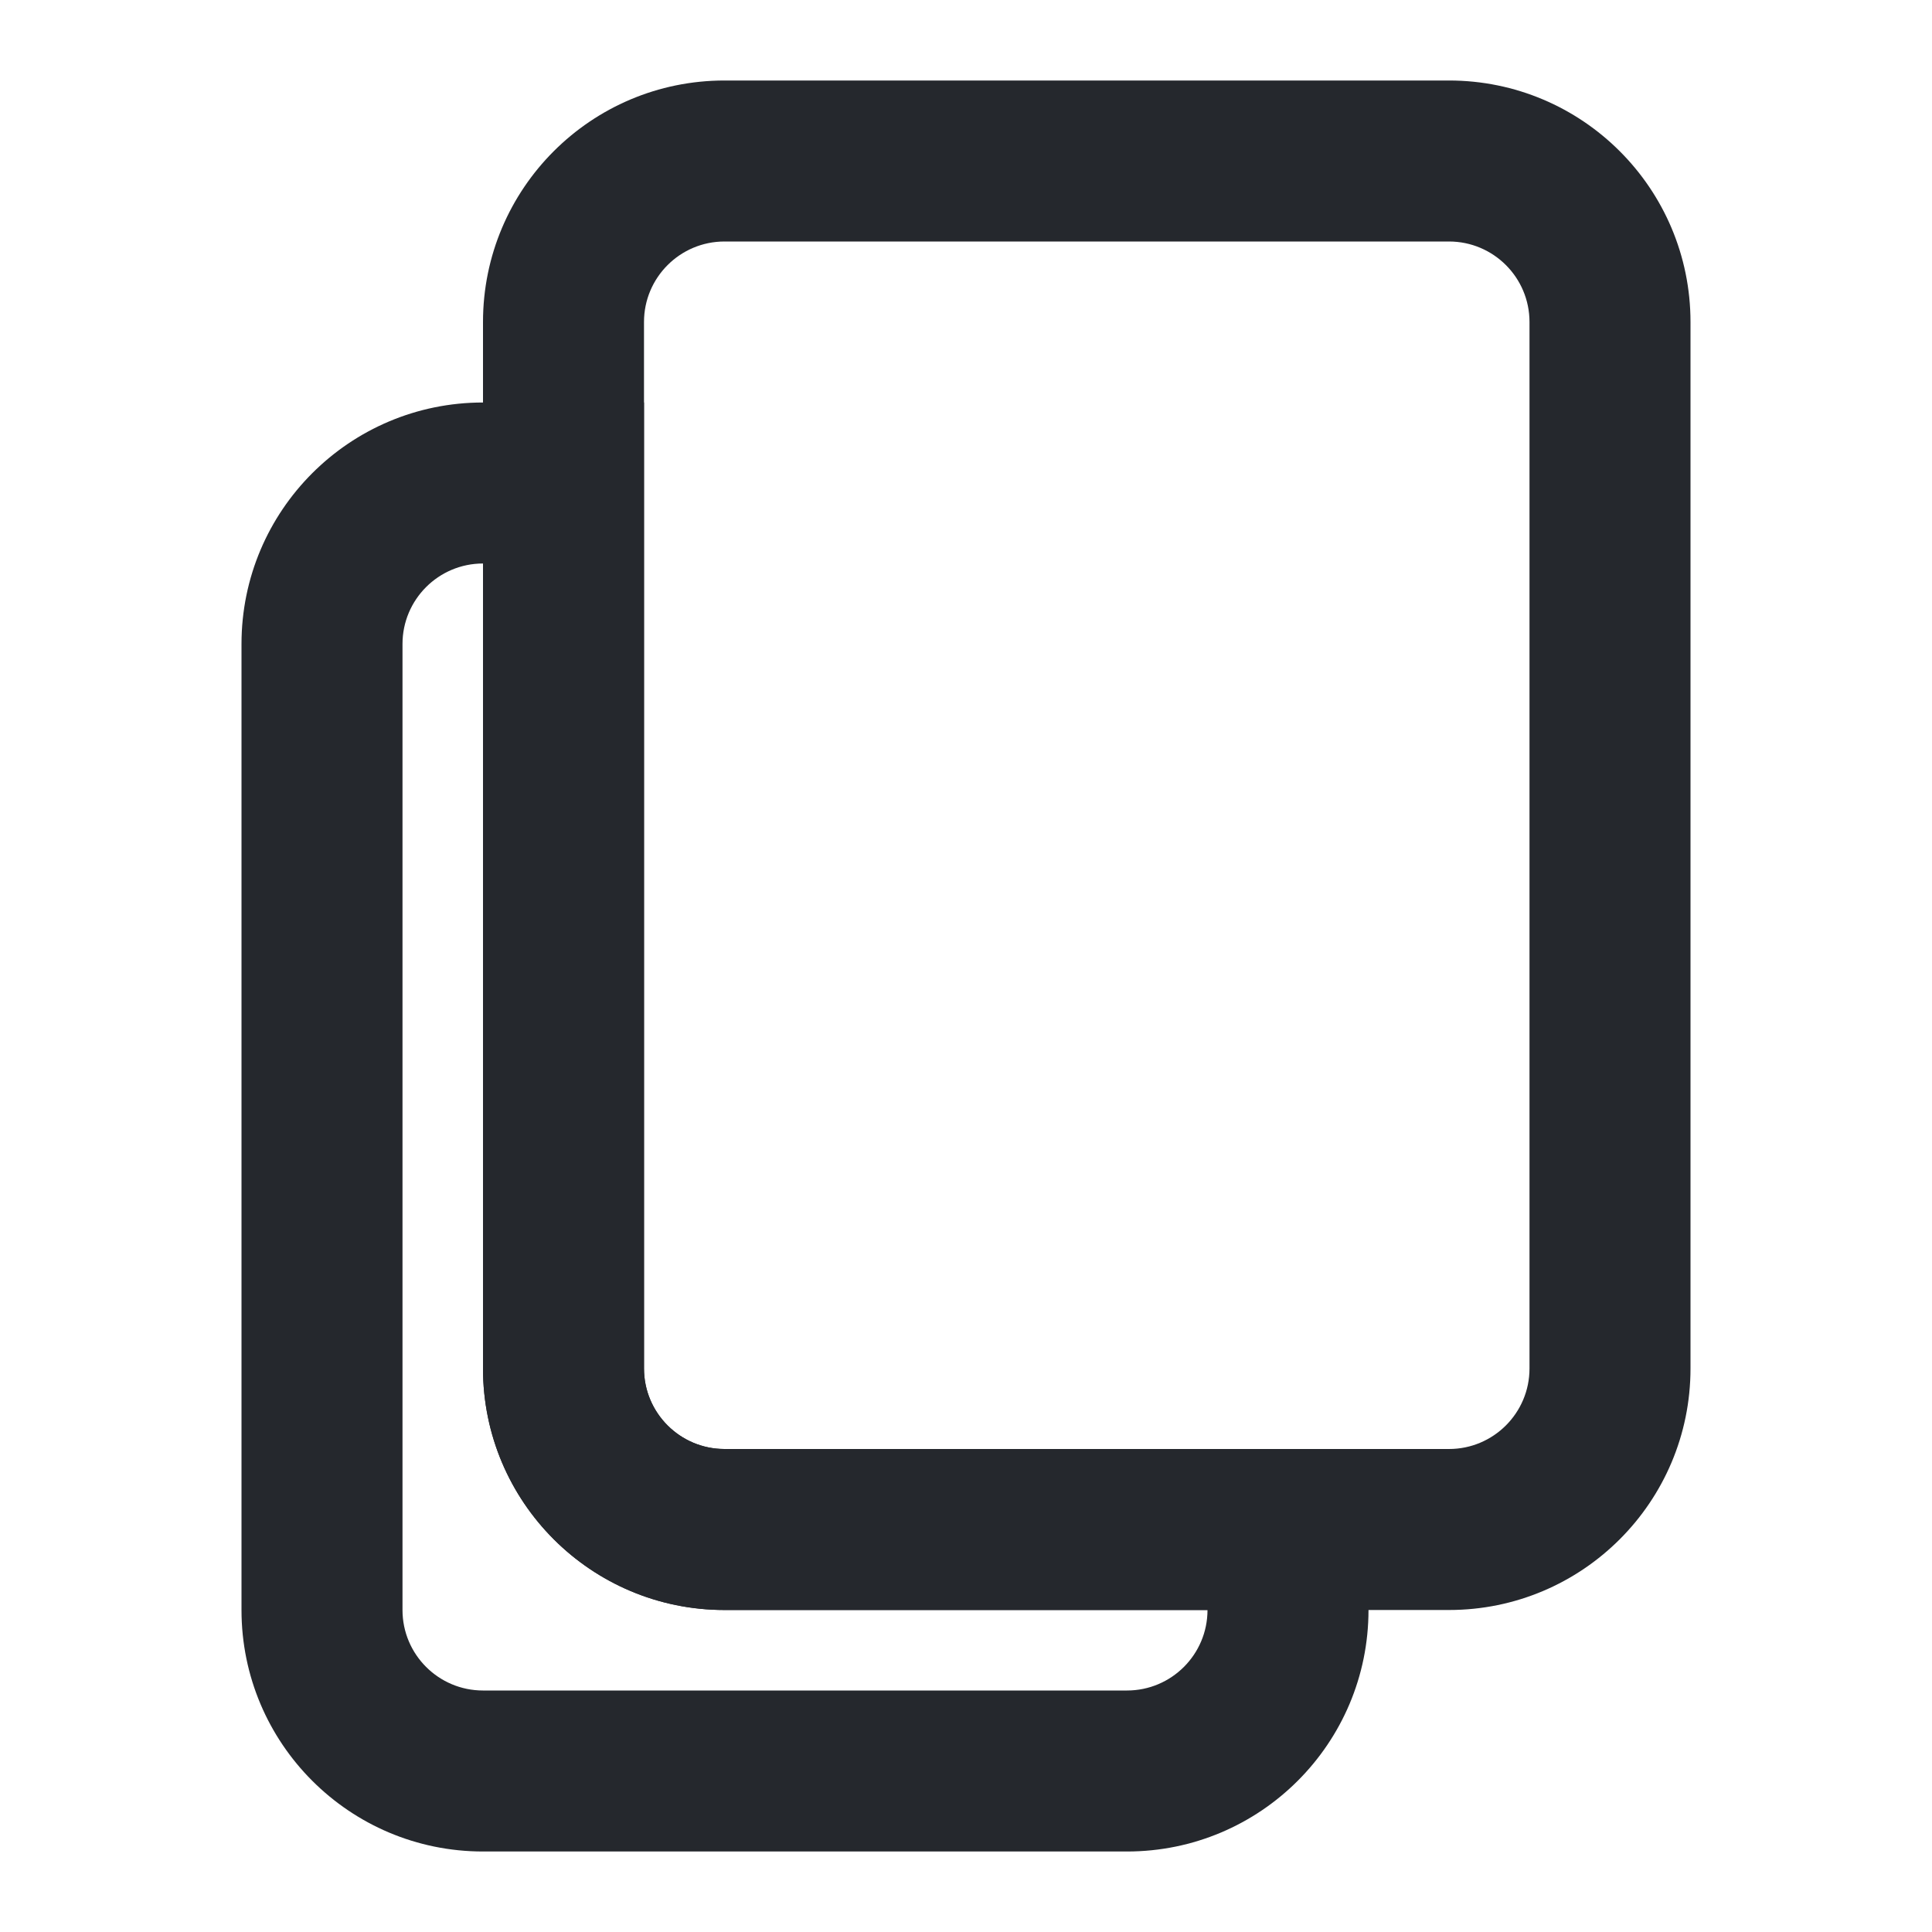 <svg width="24" height="24" viewBox="0 0 24 24" fill="none" xmlns="http://www.w3.org/2000/svg">
<path fill-rule="evenodd" clip-rule="evenodd" d="M5 8V20C5 20.552 5.448 21 6 21H14C14.552 21 15 20.552 15 20H9C7.343 20 6 18.657 6 17V7C5.448 7 5 7.448 5 8ZM14 23H6C4.343 23 3 21.657 3 20V8C3 6.343 4.343 5 6 5H8V17C8 17.552 8.448 18 9 18H17V20C17 21.657 15.657 23 14 23Z" fill="#25282D"/>
<path fill-rule="evenodd" clip-rule="evenodd" d="M18 3H9C8.448 3 8 3.448 8 4V17C8 17.552 8.448 18 9 18H18C18.552 18 19 17.552 19 17V4C19 3.448 18.552 3 18 3ZM9 1C7.343 1 6 2.343 6 4V17C6 18.657 7.343 20 9 20H18C19.657 20 21 18.657 21 17V4C21 2.343 19.657 1 18 1H9Z" fill="#25282D"/>
</svg>
